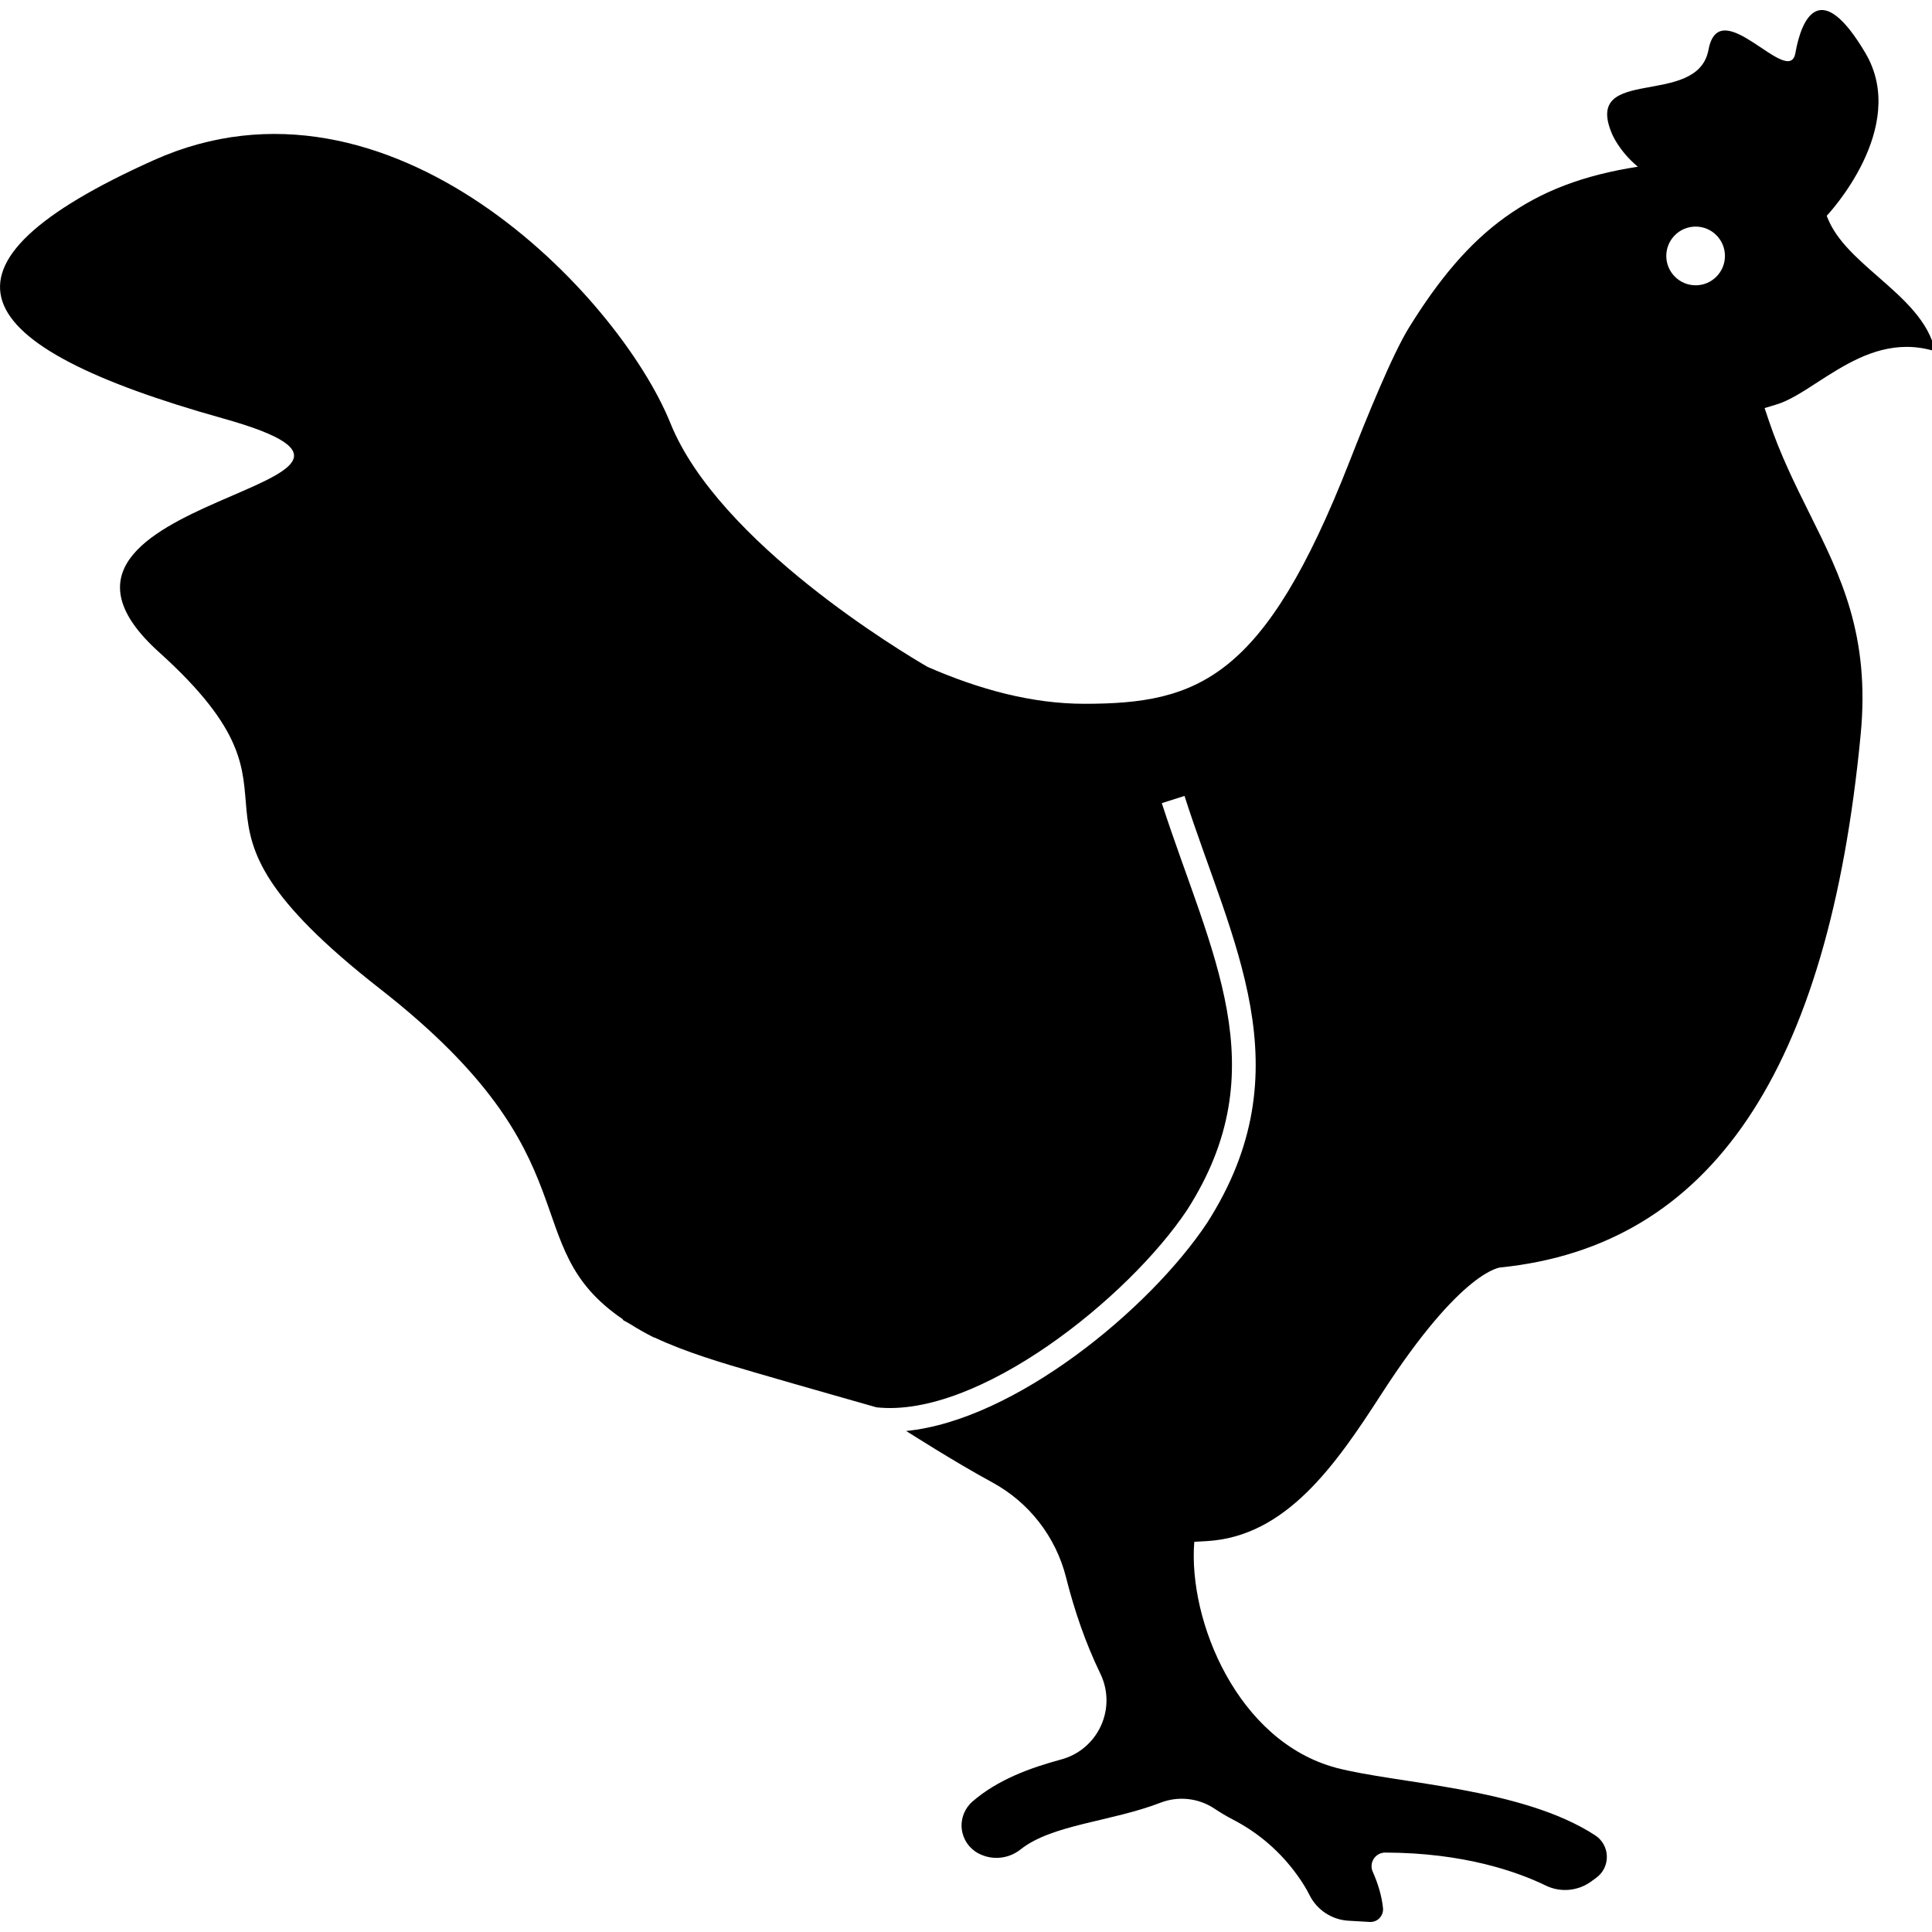<?xml version="1.0" encoding="utf-8"?>
<!-- Generator: Adobe Illustrator 16.0.0, SVG Export Plug-In . SVG Version: 6.00 Build 0)  -->
<!DOCTYPE svg PUBLIC "-//W3C//DTD SVG 1.1//EN" "http://www.w3.org/Graphics/SVG/1.1/DTD/svg11.dtd">
<svg version="1.1" id="Layer_1" xmlns="http://www.w3.org/2000/svg" xmlns:xlink="http://www.w3.org/1999/xlink" x="0px" y="0px"
	 width="64px" height="64px" viewBox="0 0 64 64" enable-background="new 0 0 64 64" xml:space="preserve">
<path d="M60.209,12.661c0.85-0.547,1.808-1.17,2.951-1.17c0.317,0,0.631,0.048,0.944,0.146c-0.206-0.995-1.056-1.74-1.885-2.465
	c-0.708-0.621-1.377-1.205-1.675-1.944l-0.032-0.08h0.001c0,0,2.755-2.9,1.28-5.393c-1.476-2.493-2.107-1.194-2.318,0
	c-0.21,1.194-2.513-2.059-2.879-0.105s-4.179,0.483-3.195,2.787c0,0,0.229,0.567,0.855,1.086c-3.597,0.555-5.605,2.135-7.579,5.325
	c-0.551,0.89-1.389,2.948-1.979,4.458c-2.811,7.174-4.995,8.008-8.774,8.008c-1.746,0-3.493-0.478-5.198-1.223
	c-0.796-0.461-6.917-4.11-8.516-8.069C20.5,9.785,12.923,1.799,5.101,5.303c-7.822,3.504-6.323,6.147,2.281,8.556
	c8.148,2.281-7.903,2.526-2.118,7.741c5.785,5.214-0.49,5.052,7.333,11.163c7.235,5.652,4.396,8.467,8.042,10.944
	c-0.003,0.005-0.006,0.01-0.009,0.015c0.069,0.046,0.151,0.081,0.223,0.126c0.242,0.153,0.508,0.306,0.806,0.457
	c0,0,0.019,0.002,0.023,0.002c1.023,0.482,2.203,0.833,3.424,1.187c1.291,0.377,3.93,1.126,3.93,1.126
	c3.374,0.364,8.343-3.624,10.287-6.536c3.005-4.693,0.793-8.461-0.837-13.479l0.752-0.239c1.552,4.847,4.017,9.043,0.745,14.15
	c-1.909,2.866-6.375,6.535-9.966,6.887c0.118,0.071,1.578,1.01,2.859,1.706c1.215,0.661,2.1,1.802,2.438,3.143
	c0.278,1.104,0.647,2.18,1.137,3.191c0.263,0.544,0.271,1.175,0.02,1.723c-0.25,0.549-0.73,0.961-1.313,1.117
	c-1.032,0.28-2.113,0.671-2.948,1.399c-0.257,0.227-0.388,0.562-0.351,0.902c0.038,0.34,0.238,0.64,0.538,0.804
	c0.45,0.246,1.004,0.199,1.406-0.12c1.051-0.836,2.99-0.915,4.646-1.553c0.59-0.227,1.257-0.152,1.781,0.198
	c0.188,0.125,0.384,0.244,0.609,0.361c0.859,0.443,1.587,1.076,2.148,1.863c0.158,0.22,0.29,0.433,0.39,0.635
	c0.244,0.494,0.736,0.82,1.287,0.854l0.706,0.041c0.124,0.008,0.244-0.039,0.33-0.129c0.085-0.091,0.127-0.213,0.113-0.336
	c-0.042-0.401-0.164-0.805-0.34-1.2c-0.062-0.14-0.048-0.301,0.035-0.429c0.083-0.127,0.225-0.204,0.378-0.204
	c2.624,0.005,4.401,0.646,5.319,1.092c0.485,0.236,1.062,0.186,1.498-0.13l0.174-0.127c0.228-0.164,0.359-0.431,0.352-0.712
	c-0.006-0.281-0.151-0.541-0.386-0.694c-2.43-1.584-6.555-1.706-8.576-2.236c-3.274-0.871-4.909-4.871-4.706-7.475
	c0.002,0.002,0.003,0.002,0.005,0.002l-0.001-0.015l0.399-0.022c2.639-0.145,4.282-2.525,5.798-4.874
	c2.676-4.146,3.952-4.193,3.952-4.193c6.95-0.712,10.852-6.484,11.922-17.642c0.318-3.293-0.656-5.249-1.688-7.322
	c-0.477-0.961-0.973-1.953-1.363-3.115l-0.13-0.388l0.39-0.118C59.261,13.277,59.723,12.977,60.209,12.661z M56.171,9.451
	c-0.538,0-0.973-0.437-0.973-0.973c0-0.537,0.437-0.972,0.973-0.972c0.535,0,0.97,0.436,0.97,0.972S56.708,9.451,56.171,9.451z"/>
</svg>
